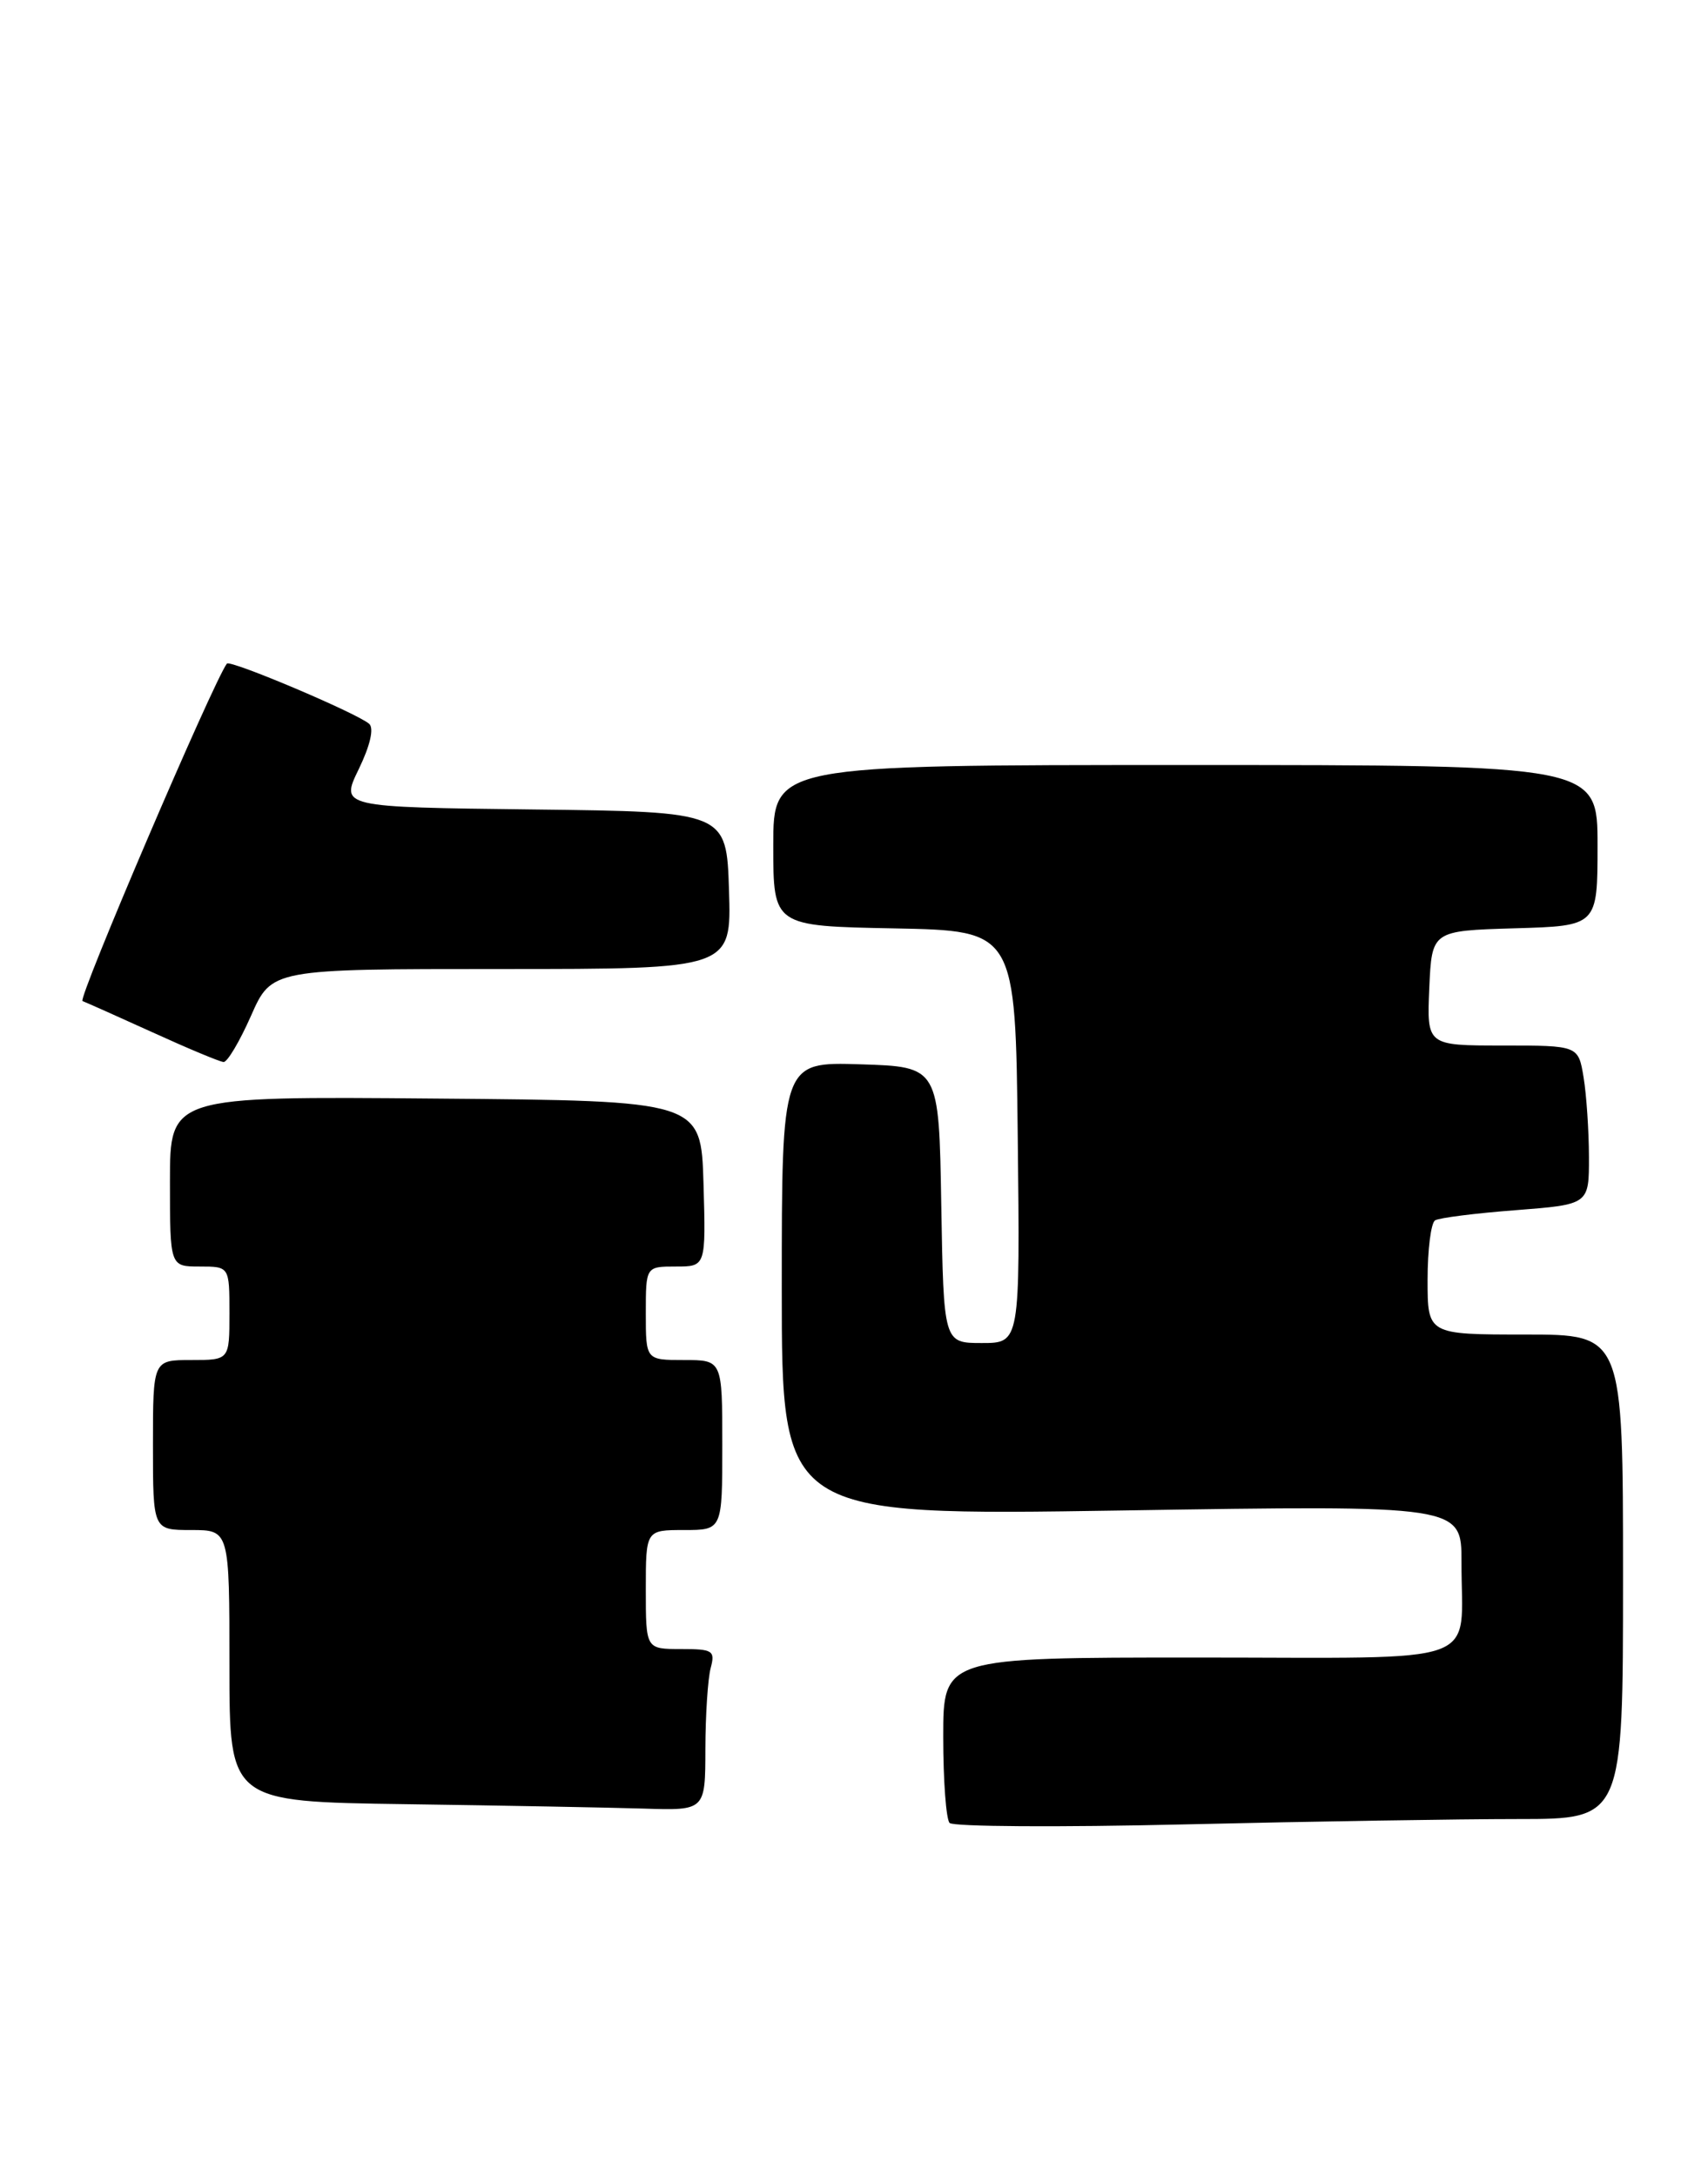 <?xml version="1.0" encoding="UTF-8" standalone="no"?>
<!DOCTYPE svg PUBLIC "-//W3C//DTD SVG 1.1//EN" "http://www.w3.org/Graphics/SVG/1.1/DTD/svg11.dtd" >
<svg xmlns="http://www.w3.org/2000/svg" xmlns:xlink="http://www.w3.org/1999/xlink" version="1.1" viewBox="0 0 201 256">
 <g >
 <path fill="currentColor"
d=" M 178.66 214.00 C 191.00 214.00 191.00 214.00 191.00 185.50 C 191.00 157.00 191.00 157.00 179.50 157.00 C 168.00 157.00 168.00 157.00 168.00 150.56 C 168.00 147.02 168.40 143.87 168.88 143.57 C 169.36 143.27 173.64 142.73 178.38 142.37 C 187.00 141.70 187.00 141.70 186.99 136.10 C 186.98 133.02 186.70 128.81 186.36 126.75 C 185.74 123.00 185.74 123.00 176.82 123.00 C 167.91 123.00 167.91 123.00 168.20 116.25 C 168.50 109.50 168.50 109.50 178.25 109.21 C 188.00 108.93 188.00 108.93 188.00 99.46 C 188.00 90.00 188.00 90.00 139.50 90.00 C 91.00 90.00 91.00 90.00 91.00 99.47 C 91.00 108.95 91.00 108.95 105.25 109.22 C 119.50 109.50 119.50 109.50 119.77 133.75 C 120.04 158.00 120.04 158.00 115.54 158.00 C 111.05 158.00 111.05 158.00 110.77 141.75 C 110.50 125.50 110.50 125.50 101.25 125.21 C 92.00 124.92 92.00 124.92 92.00 151.62 C 92.00 178.32 92.00 178.32 132.00 177.70 C 172.00 177.07 172.00 177.07 171.99 183.79 C 171.96 196.19 175.26 195.00 140.88 195.00 C 111.00 195.00 111.00 195.00 111.00 204.33 C 111.00 209.47 111.34 214.03 111.75 214.46 C 112.16 214.90 124.61 214.98 139.41 214.63 C 154.21 214.28 171.88 214.00 178.66 214.00 Z  M 83.01 205.75 C 83.02 201.76 83.30 197.49 83.63 196.25 C 84.18 194.18 83.90 194.00 80.12 194.00 C 76.00 194.00 76.00 194.00 76.00 187.00 C 76.00 180.00 76.00 180.00 80.50 180.00 C 85.00 180.00 85.00 180.00 85.00 170.00 C 85.00 160.00 85.00 160.00 80.50 160.00 C 76.00 160.00 76.00 160.00 76.00 154.50 C 76.00 149.00 76.00 149.00 79.54 149.00 C 83.07 149.00 83.07 149.00 82.79 139.25 C 82.50 129.50 82.50 129.50 51.25 129.24 C 20.00 128.97 20.00 128.97 20.00 138.99 C 20.00 149.00 20.00 149.00 23.50 149.00 C 27.00 149.00 27.00 149.00 27.00 154.50 C 27.00 160.00 27.00 160.00 22.50 160.00 C 18.00 160.00 18.00 160.00 18.00 170.00 C 18.00 180.00 18.00 180.00 22.50 180.00 C 27.00 180.00 27.00 180.00 27.00 195.98 C 27.00 211.96 27.00 211.96 47.75 212.25 C 59.16 212.41 71.76 212.65 75.75 212.77 C 83.00 213.00 83.00 213.00 83.01 205.75 Z  M 29.54 119.50 C 31.97 114.00 31.97 114.00 59.02 114.00 C 86.08 114.00 86.08 114.00 85.79 104.75 C 85.50 95.50 85.50 95.50 62.77 95.23 C 40.04 94.96 40.04 94.96 42.22 90.48 C 43.56 87.72 44.03 85.68 43.45 85.16 C 42.04 83.91 27.07 77.58 26.70 78.07 C 25.09 80.22 9.11 117.54 9.71 117.77 C 10.14 117.93 13.88 119.60 18.00 121.47 C 22.12 123.35 25.86 124.91 26.31 124.94 C 26.75 124.97 28.20 122.53 29.54 119.50 Z "/>
</g>
</svg>